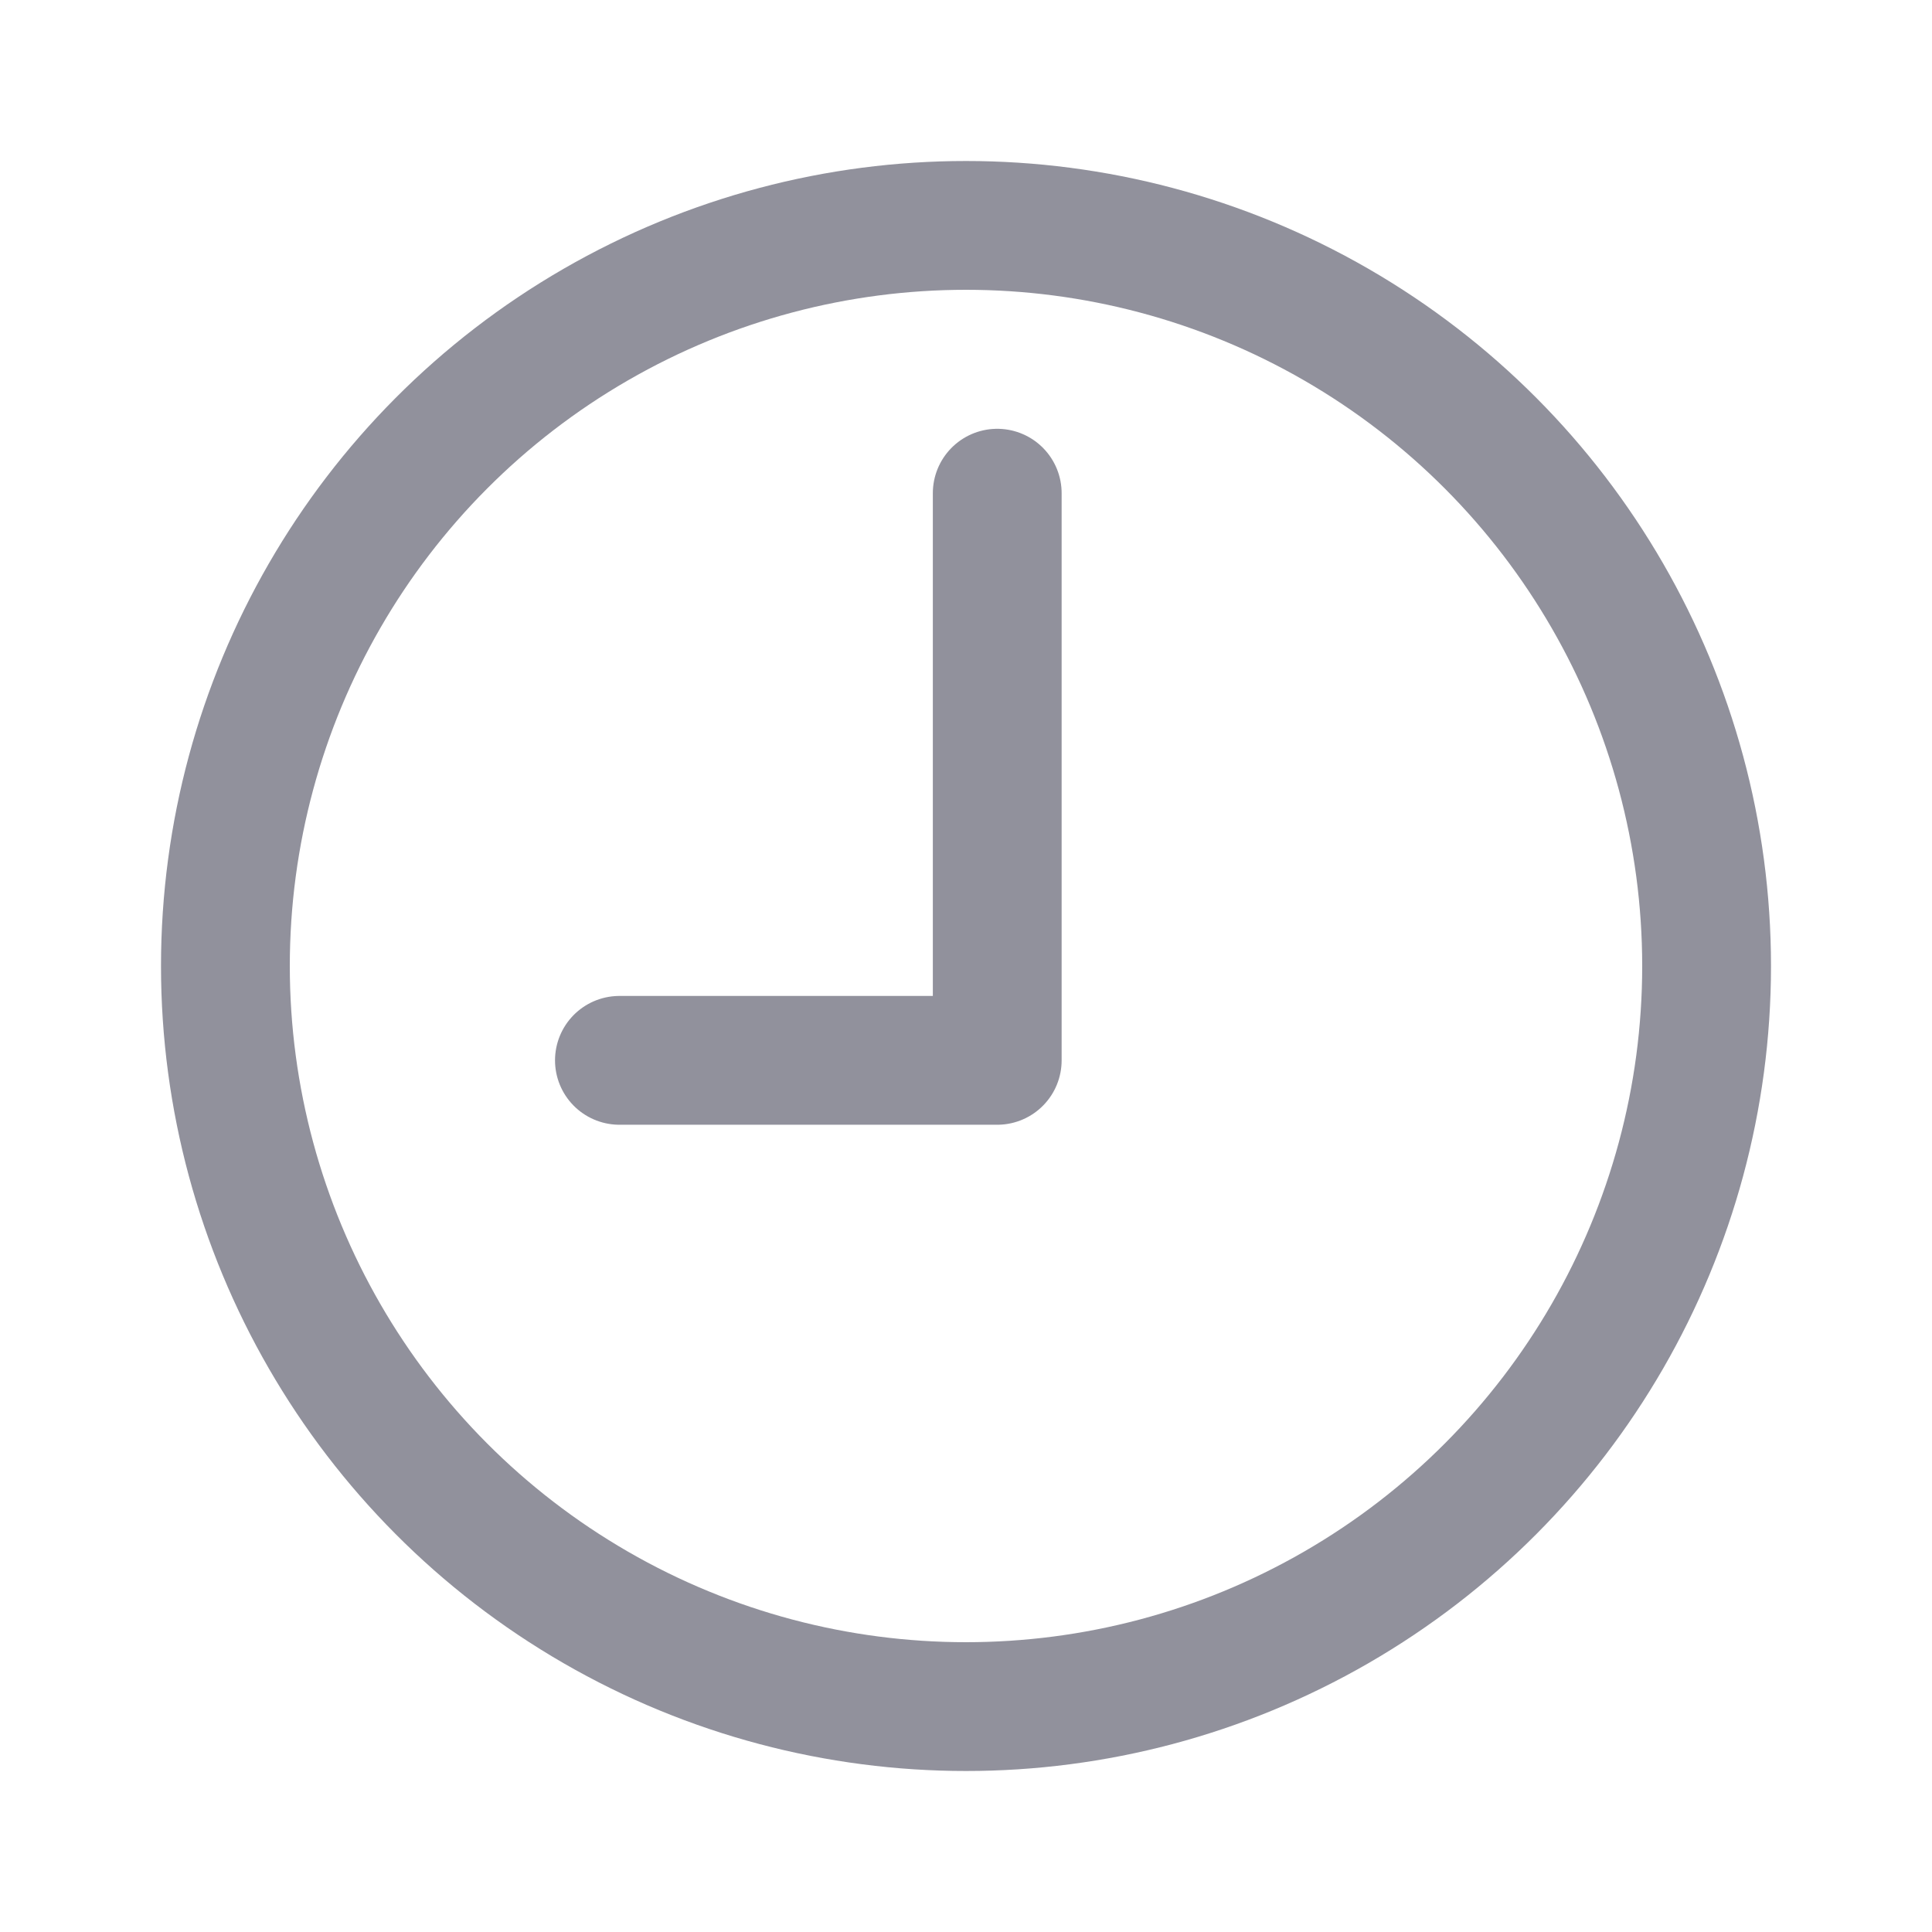 <svg width="18" height="18" viewBox="0 0 18 18" fill="none" xmlns="http://www.w3.org/2000/svg">
  <circle cx="9" cy="9" r="6.9" stroke="#91919C" stroke-width="1.2" />
  <path d="M9.291 4.595V9.879H5.771" stroke="#91919C" stroke-width="1.2" stroke-linecap="round" stroke-linejoin="round" />
</svg>
